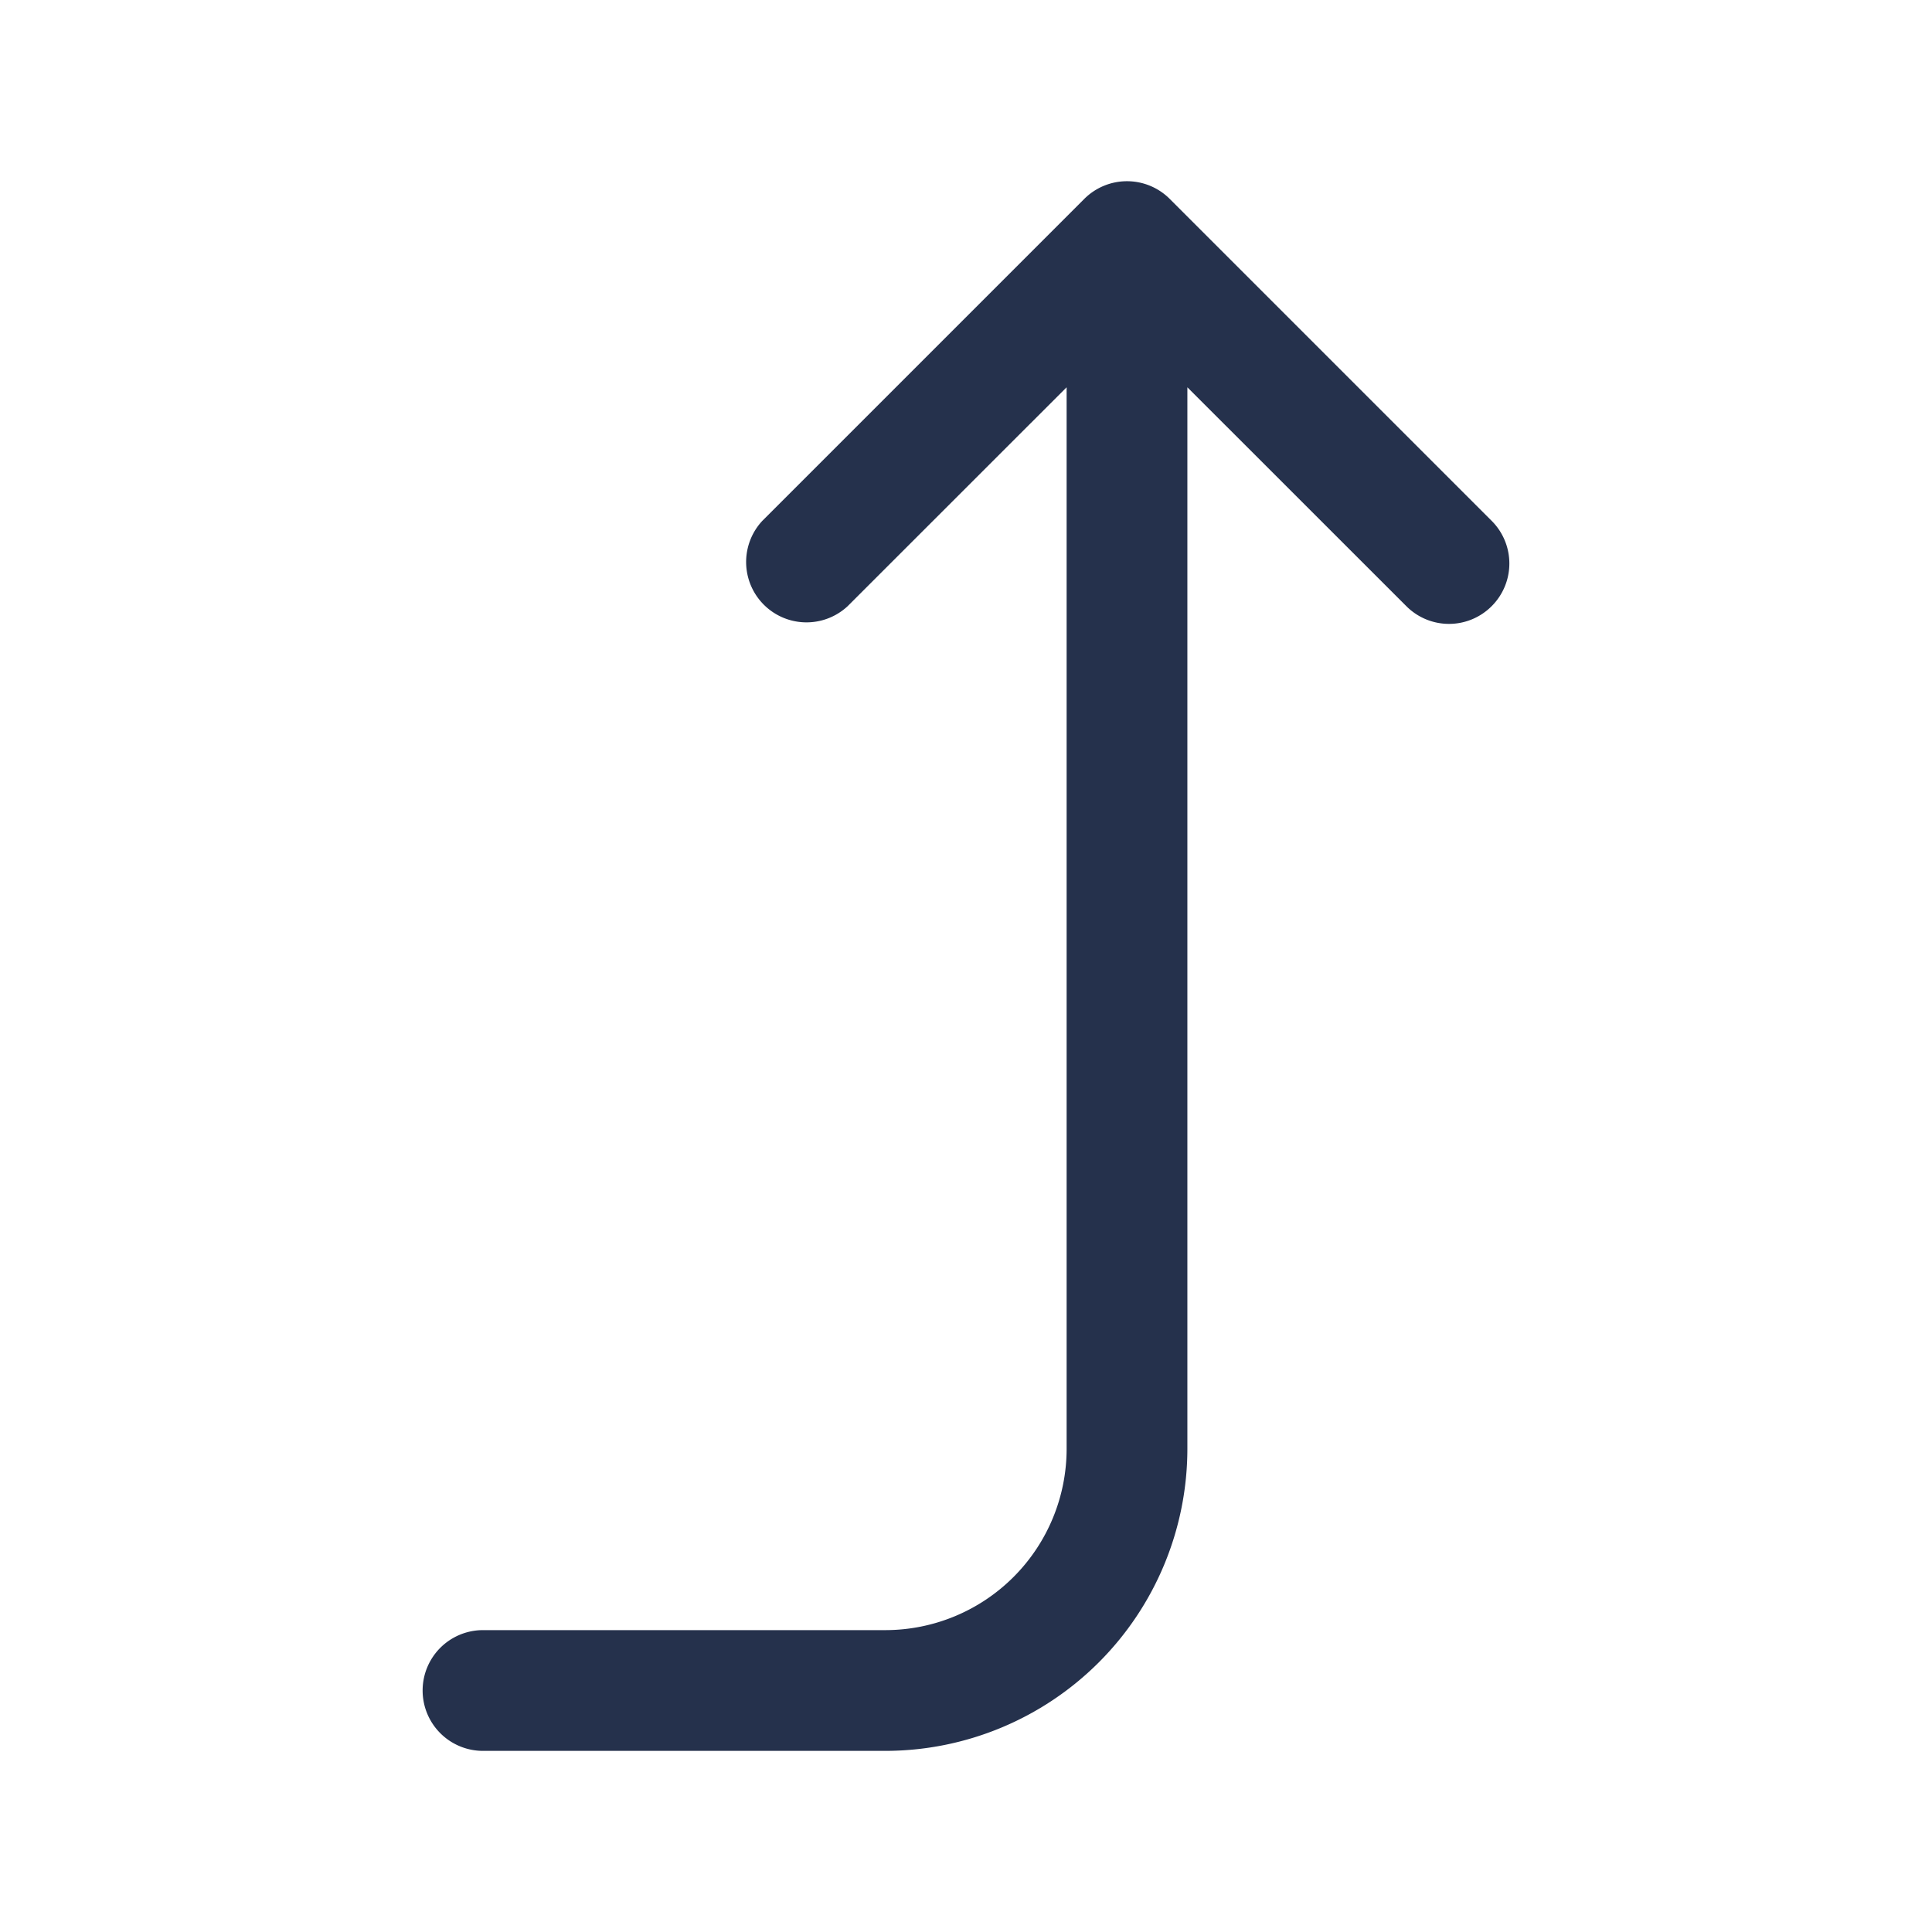<svg id="Layer" xmlns="http://www.w3.org/2000/svg" viewBox="0 0 24 24"><defs><style>.cls-1{fill:#25314c;}</style></defs><path id="arrow-turn-right-up" class="cls-1" d="M18.53,7.53a.748.748,0,0,1-1.06,0L14.75,4.811V18A3.755,3.755,0,0,1,11,21.75H6a.75.75,0,0,1,0-1.5h5A2.253,2.253,0,0,0,13.25,18V4.811L10.53,7.53A.75.75,0,0,1,9.47,6.47l4-4a.751.751,0,0,1,1.06,0l4,4A.749.749,0,0,1,18.53,7.53Z"/></svg>